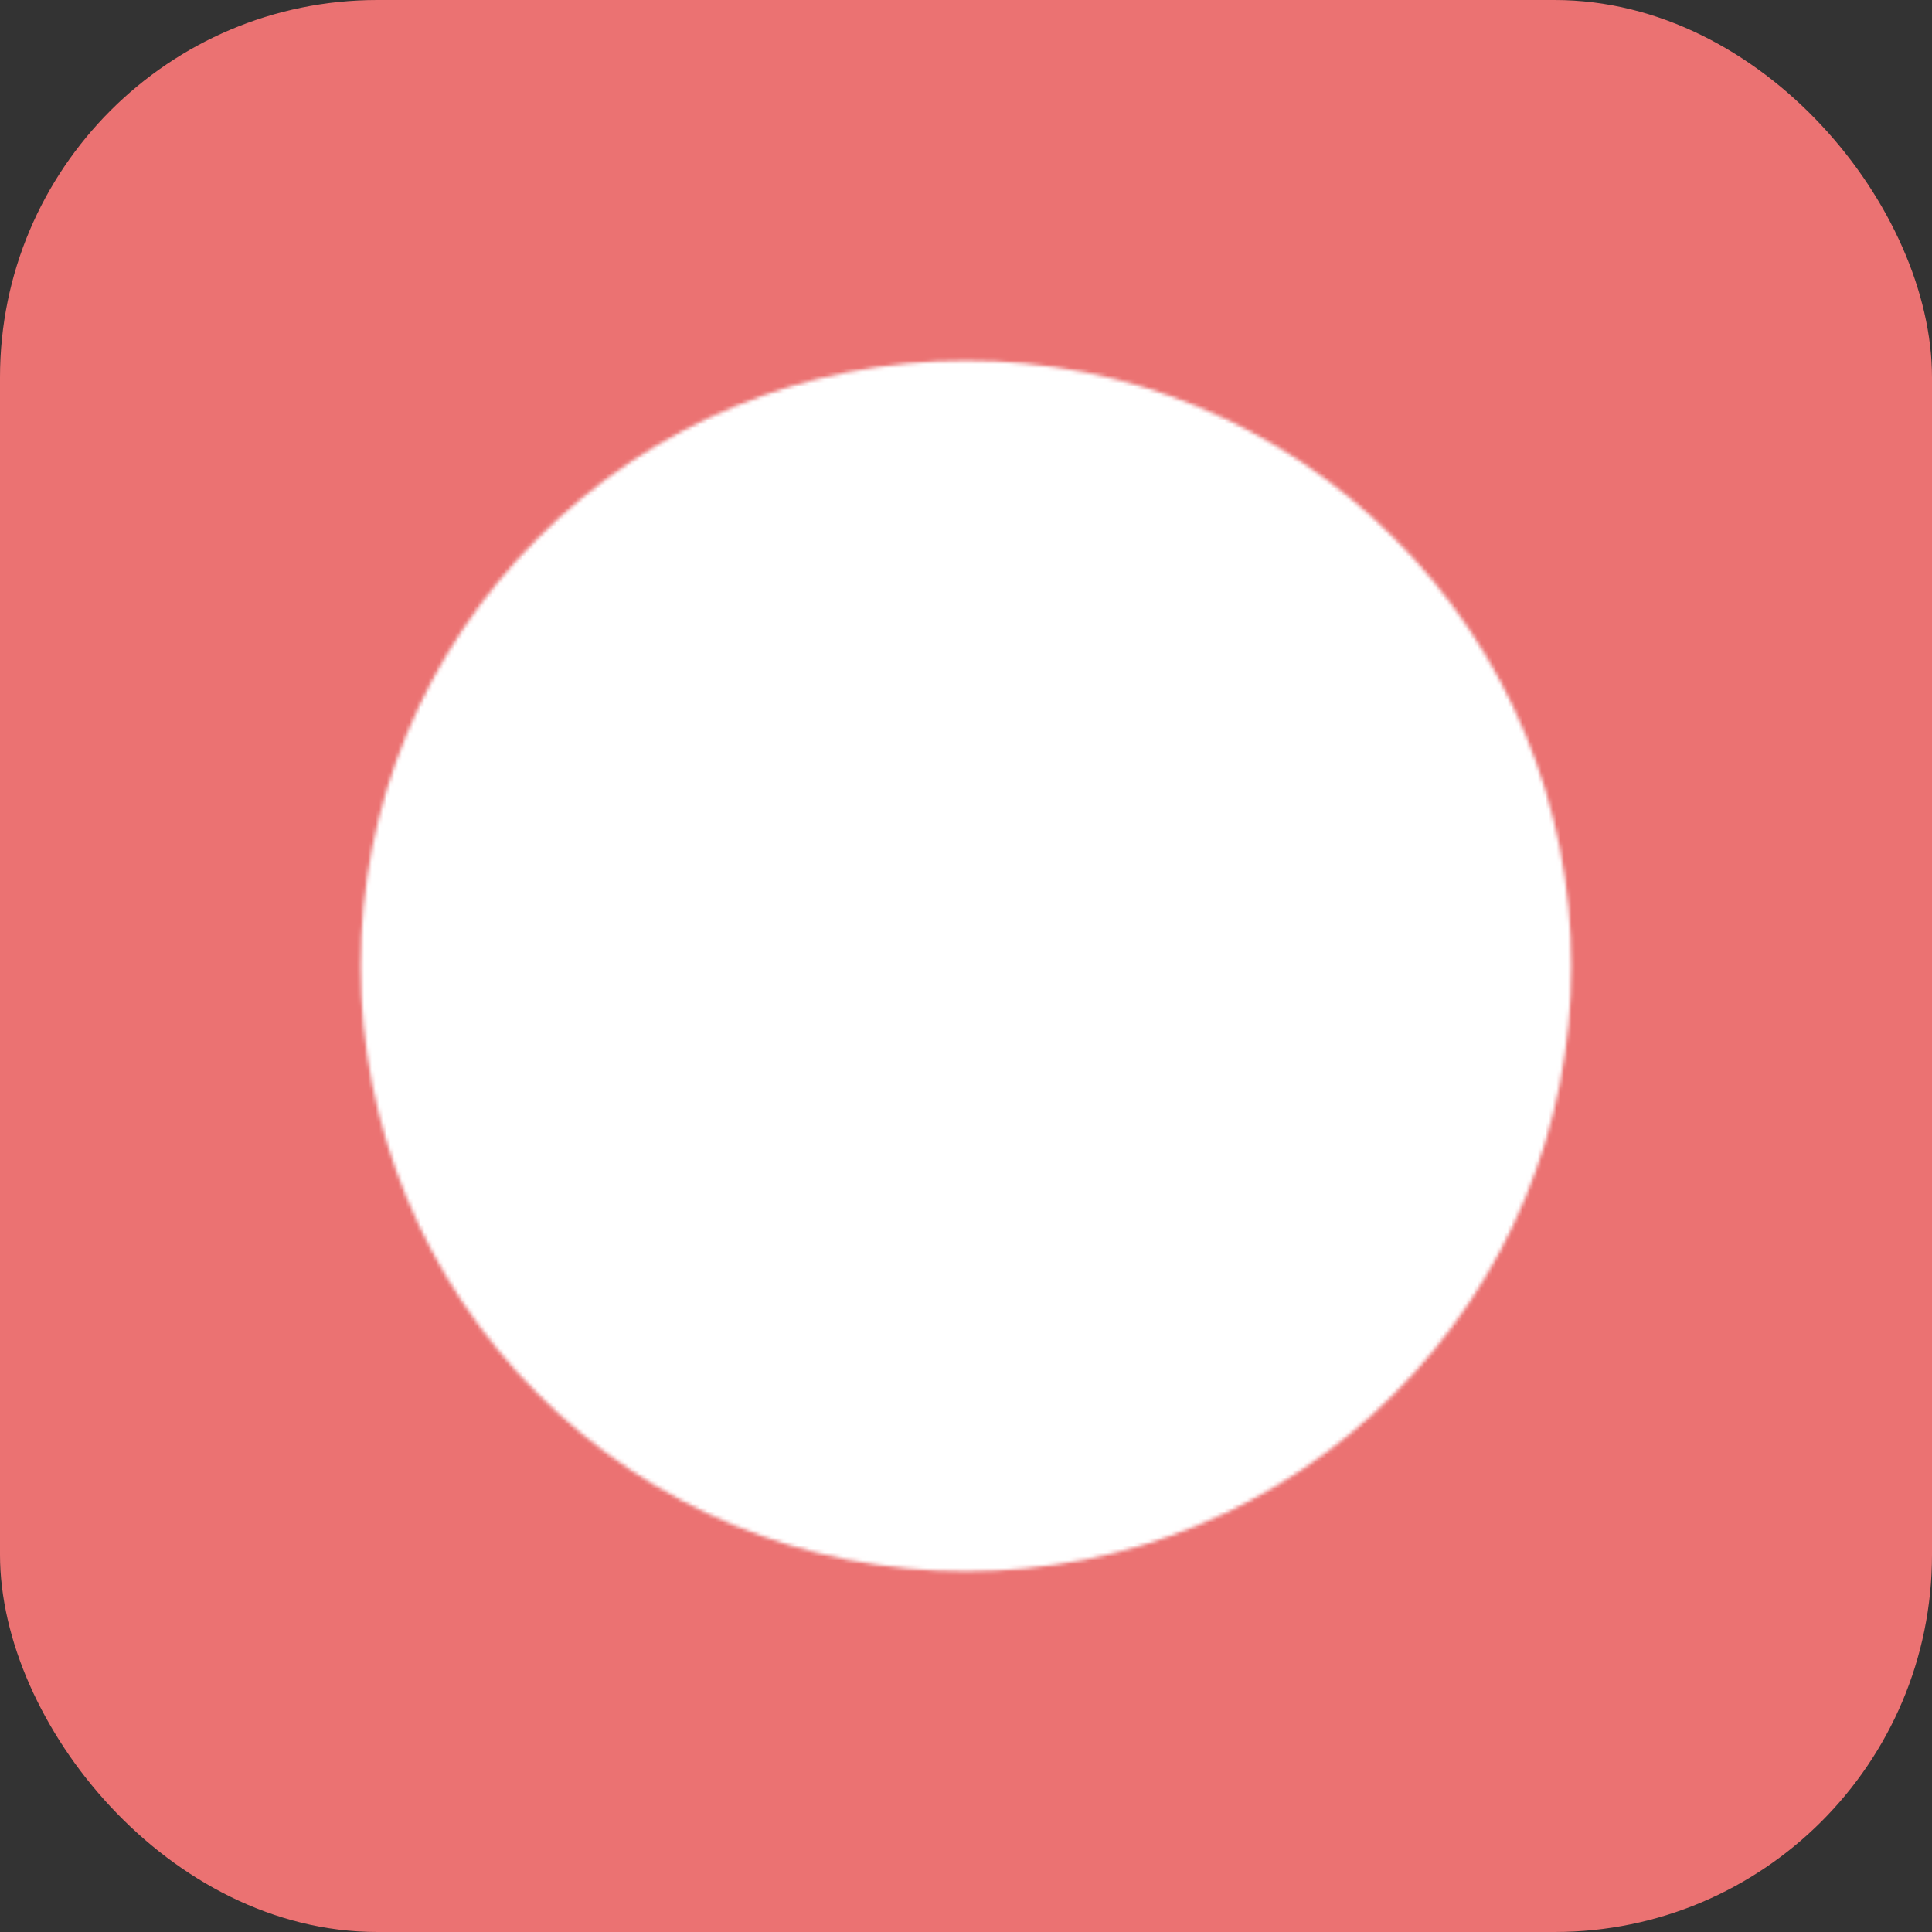<svg width="512" height="512" viewBox="0 0 512 512" fill="none" xmlns="http://www.w3.org/2000/svg">
<rect x="0" y="0" width="512" height="512" fill="#333333" stroke="none"/>
<rect width="512" height="512" rx="100" fill="#EB7272"/>
<mask id="mask0_6_3" style="mask-type:luminance" maskUnits="userSpaceOnUse" x="95" y="95" width="322" height="322">
<path d="M256 401.833C275.155 401.858 294.125 398.097 311.822 390.767C329.519 383.436 345.592 372.681 359.119 359.119C372.681 345.592 383.436 329.519 390.767 311.822C398.097 294.126 401.858 275.155 401.833 256C401.858 236.845 398.097 217.875 390.766 200.178C383.436 182.482 372.681 166.408 359.119 152.881C345.592 139.319 329.519 128.564 311.822 121.233C294.125 113.903 275.155 110.142 256 110.167C236.845 110.142 217.875 113.903 200.178 121.234C182.482 128.564 166.408 139.319 152.881 152.881C139.319 166.408 128.564 182.482 121.234 200.178C113.903 217.875 110.142 236.845 110.167 256C110.142 275.155 113.903 294.126 121.233 311.822C128.563 329.519 139.319 345.592 152.881 359.119C166.408 372.681 182.482 383.436 200.178 390.766C217.875 398.097 236.845 401.858 256 401.833Z" fill="white" stroke="white" stroke-width="29.167" stroke-linejoin="round"/>
<path d="M197.667 256L241.417 299.75L328.917 212.25" stroke="black" stroke-width="29.167" stroke-linecap="round" stroke-linejoin="round"/>
</mask>
<g mask="url(#mask0_6_3)">
<path d="M81 81H431V431H81V81Z" fill="white"/>
</g>
</svg>
